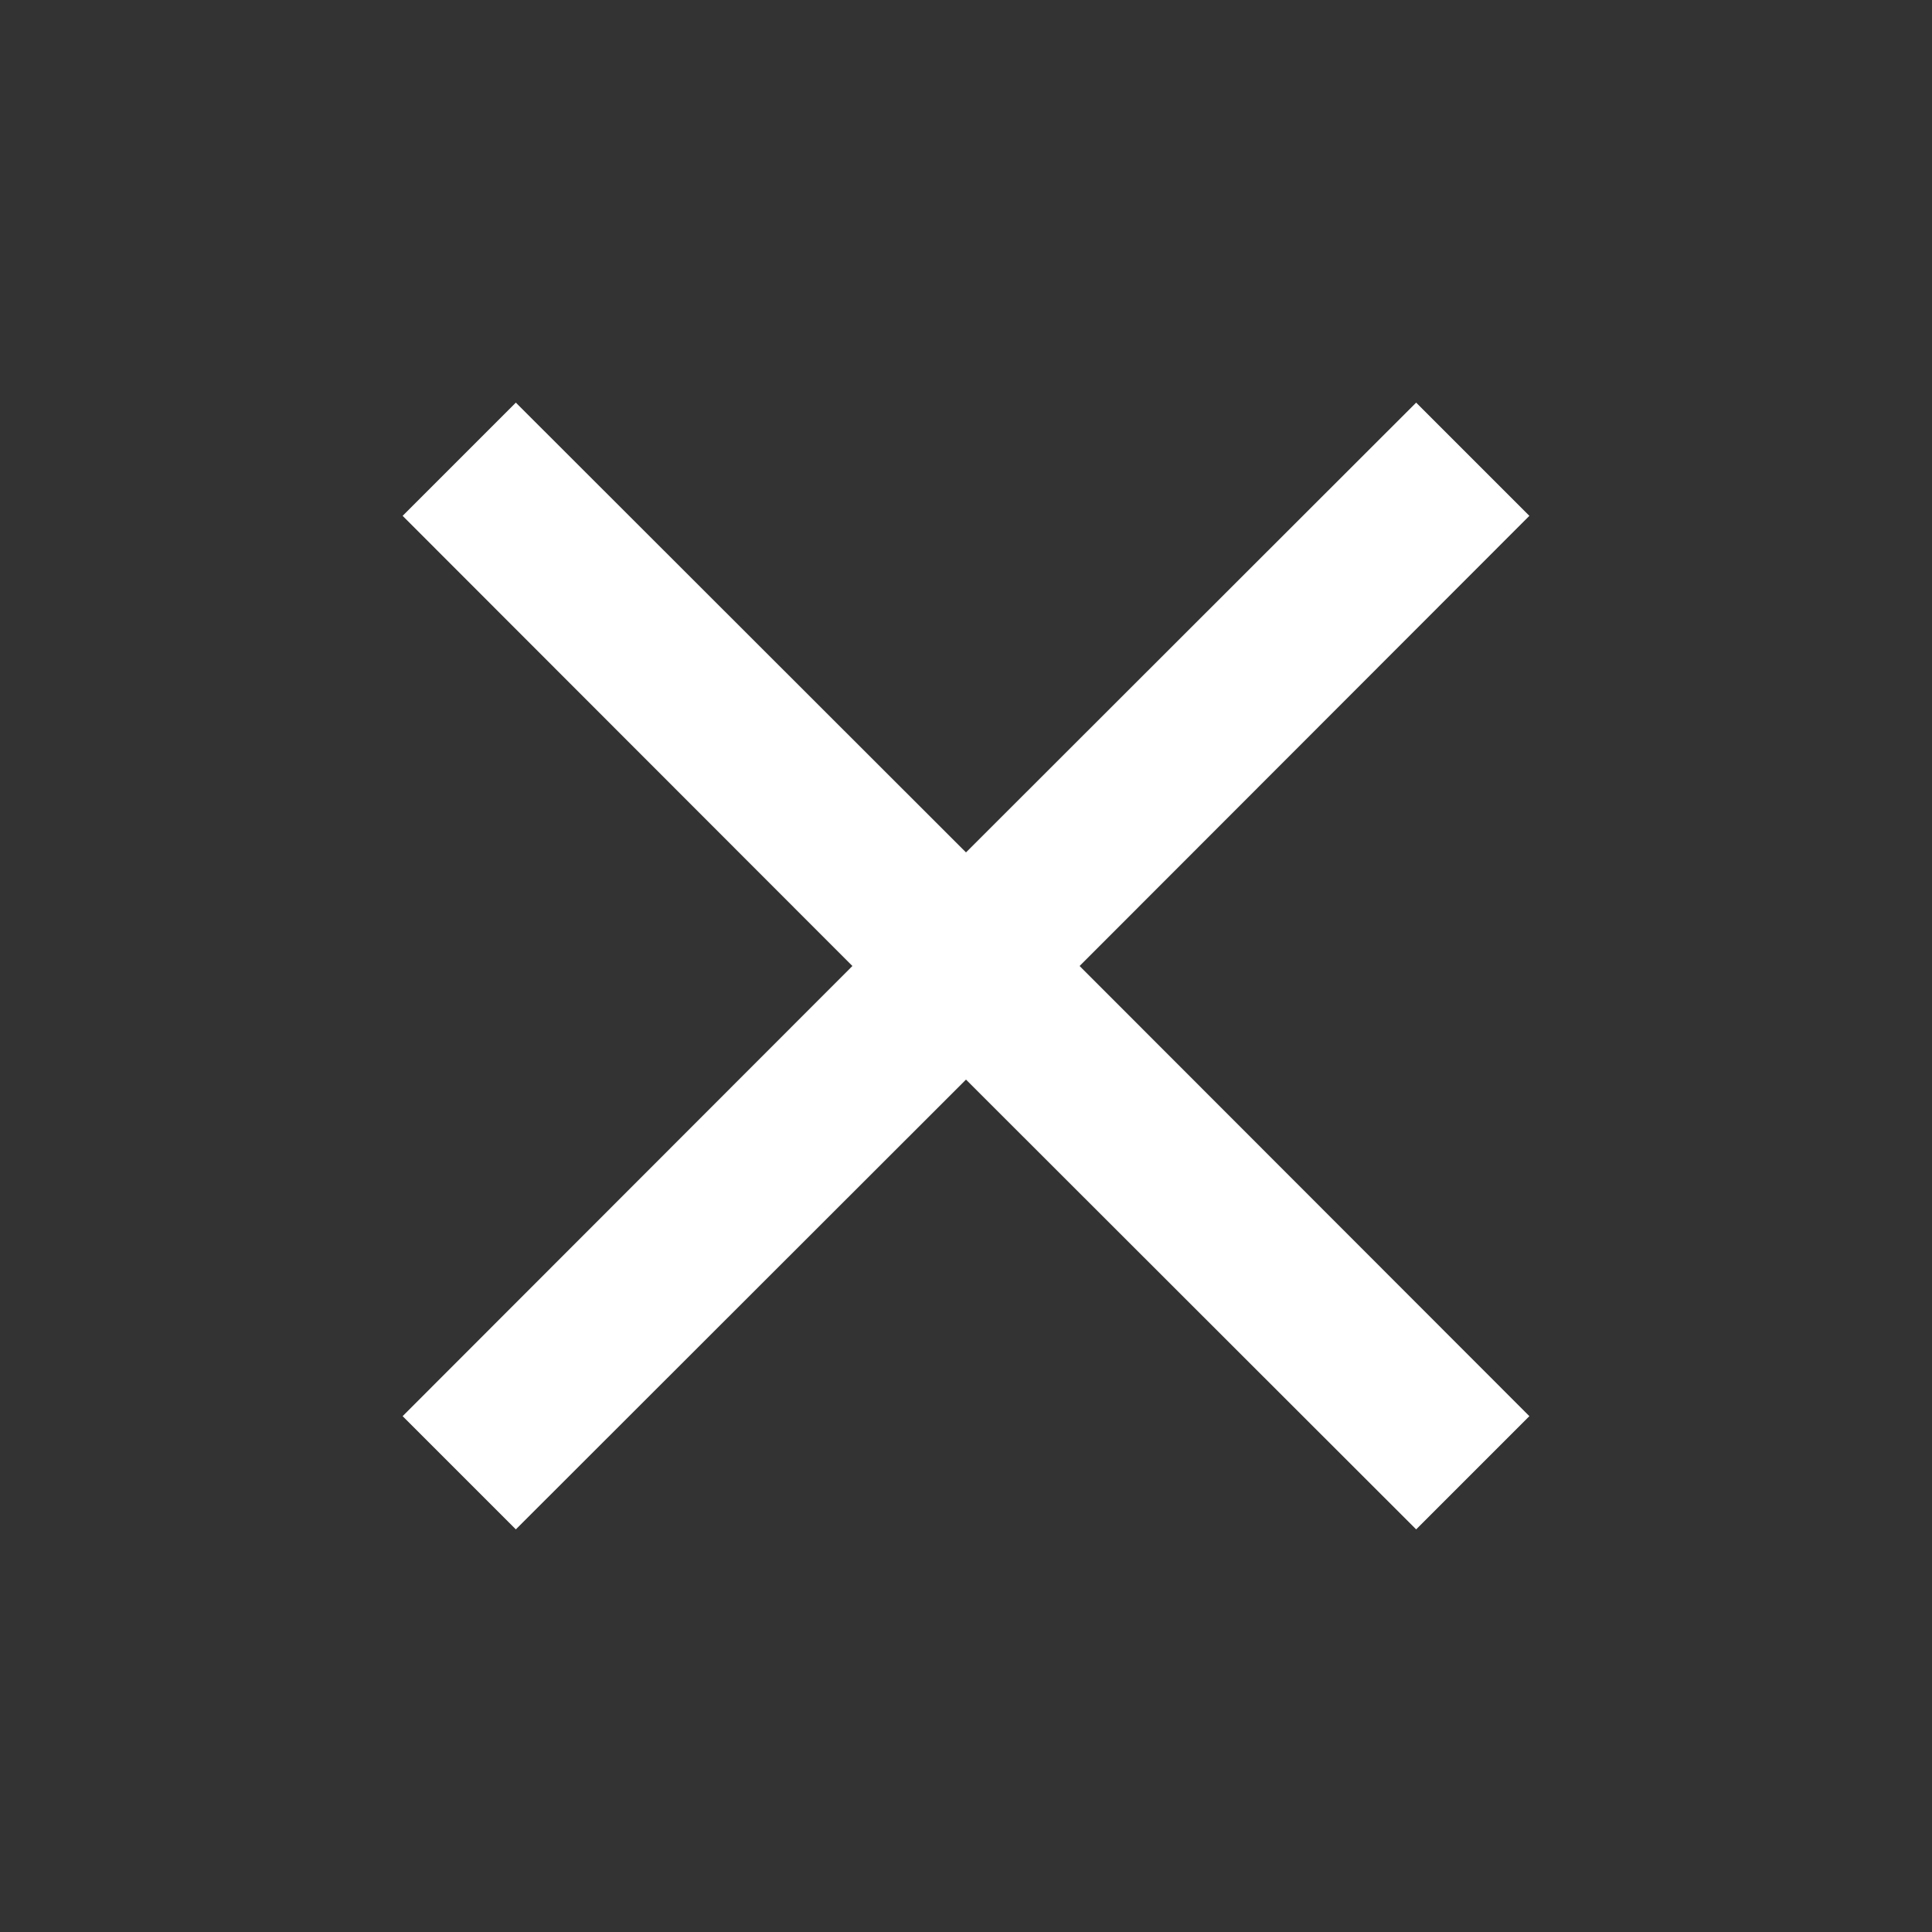 <?xml version="1.0" encoding="UTF-8"?>
<svg xmlns="http://www.w3.org/2000/svg" xmlns:xlink="http://www.w3.org/1999/xlink" width="20px" height="20px" viewBox="0 0 20 20" version="1.1">
<rect x="0" y="0" width="20" height="20" fill="#333333" stroke="none"/>
<g id="surface1">
<path style=" stroke:none;fill-rule:nonzero;fill:white;fill-opacity:1;" d="M 15.832 5.34 L 14.66 4.168 L 10 8.824 L 5.34 4.168 L 4.168 5.34 L 8.824 10 L 4.168 14.66 L 5.34 15.832 L 10 11.176 L 14.66 15.832 L 15.832 14.66 L 11.176 10 Z M 15.832 5.34 "/>
</g>
</svg>
